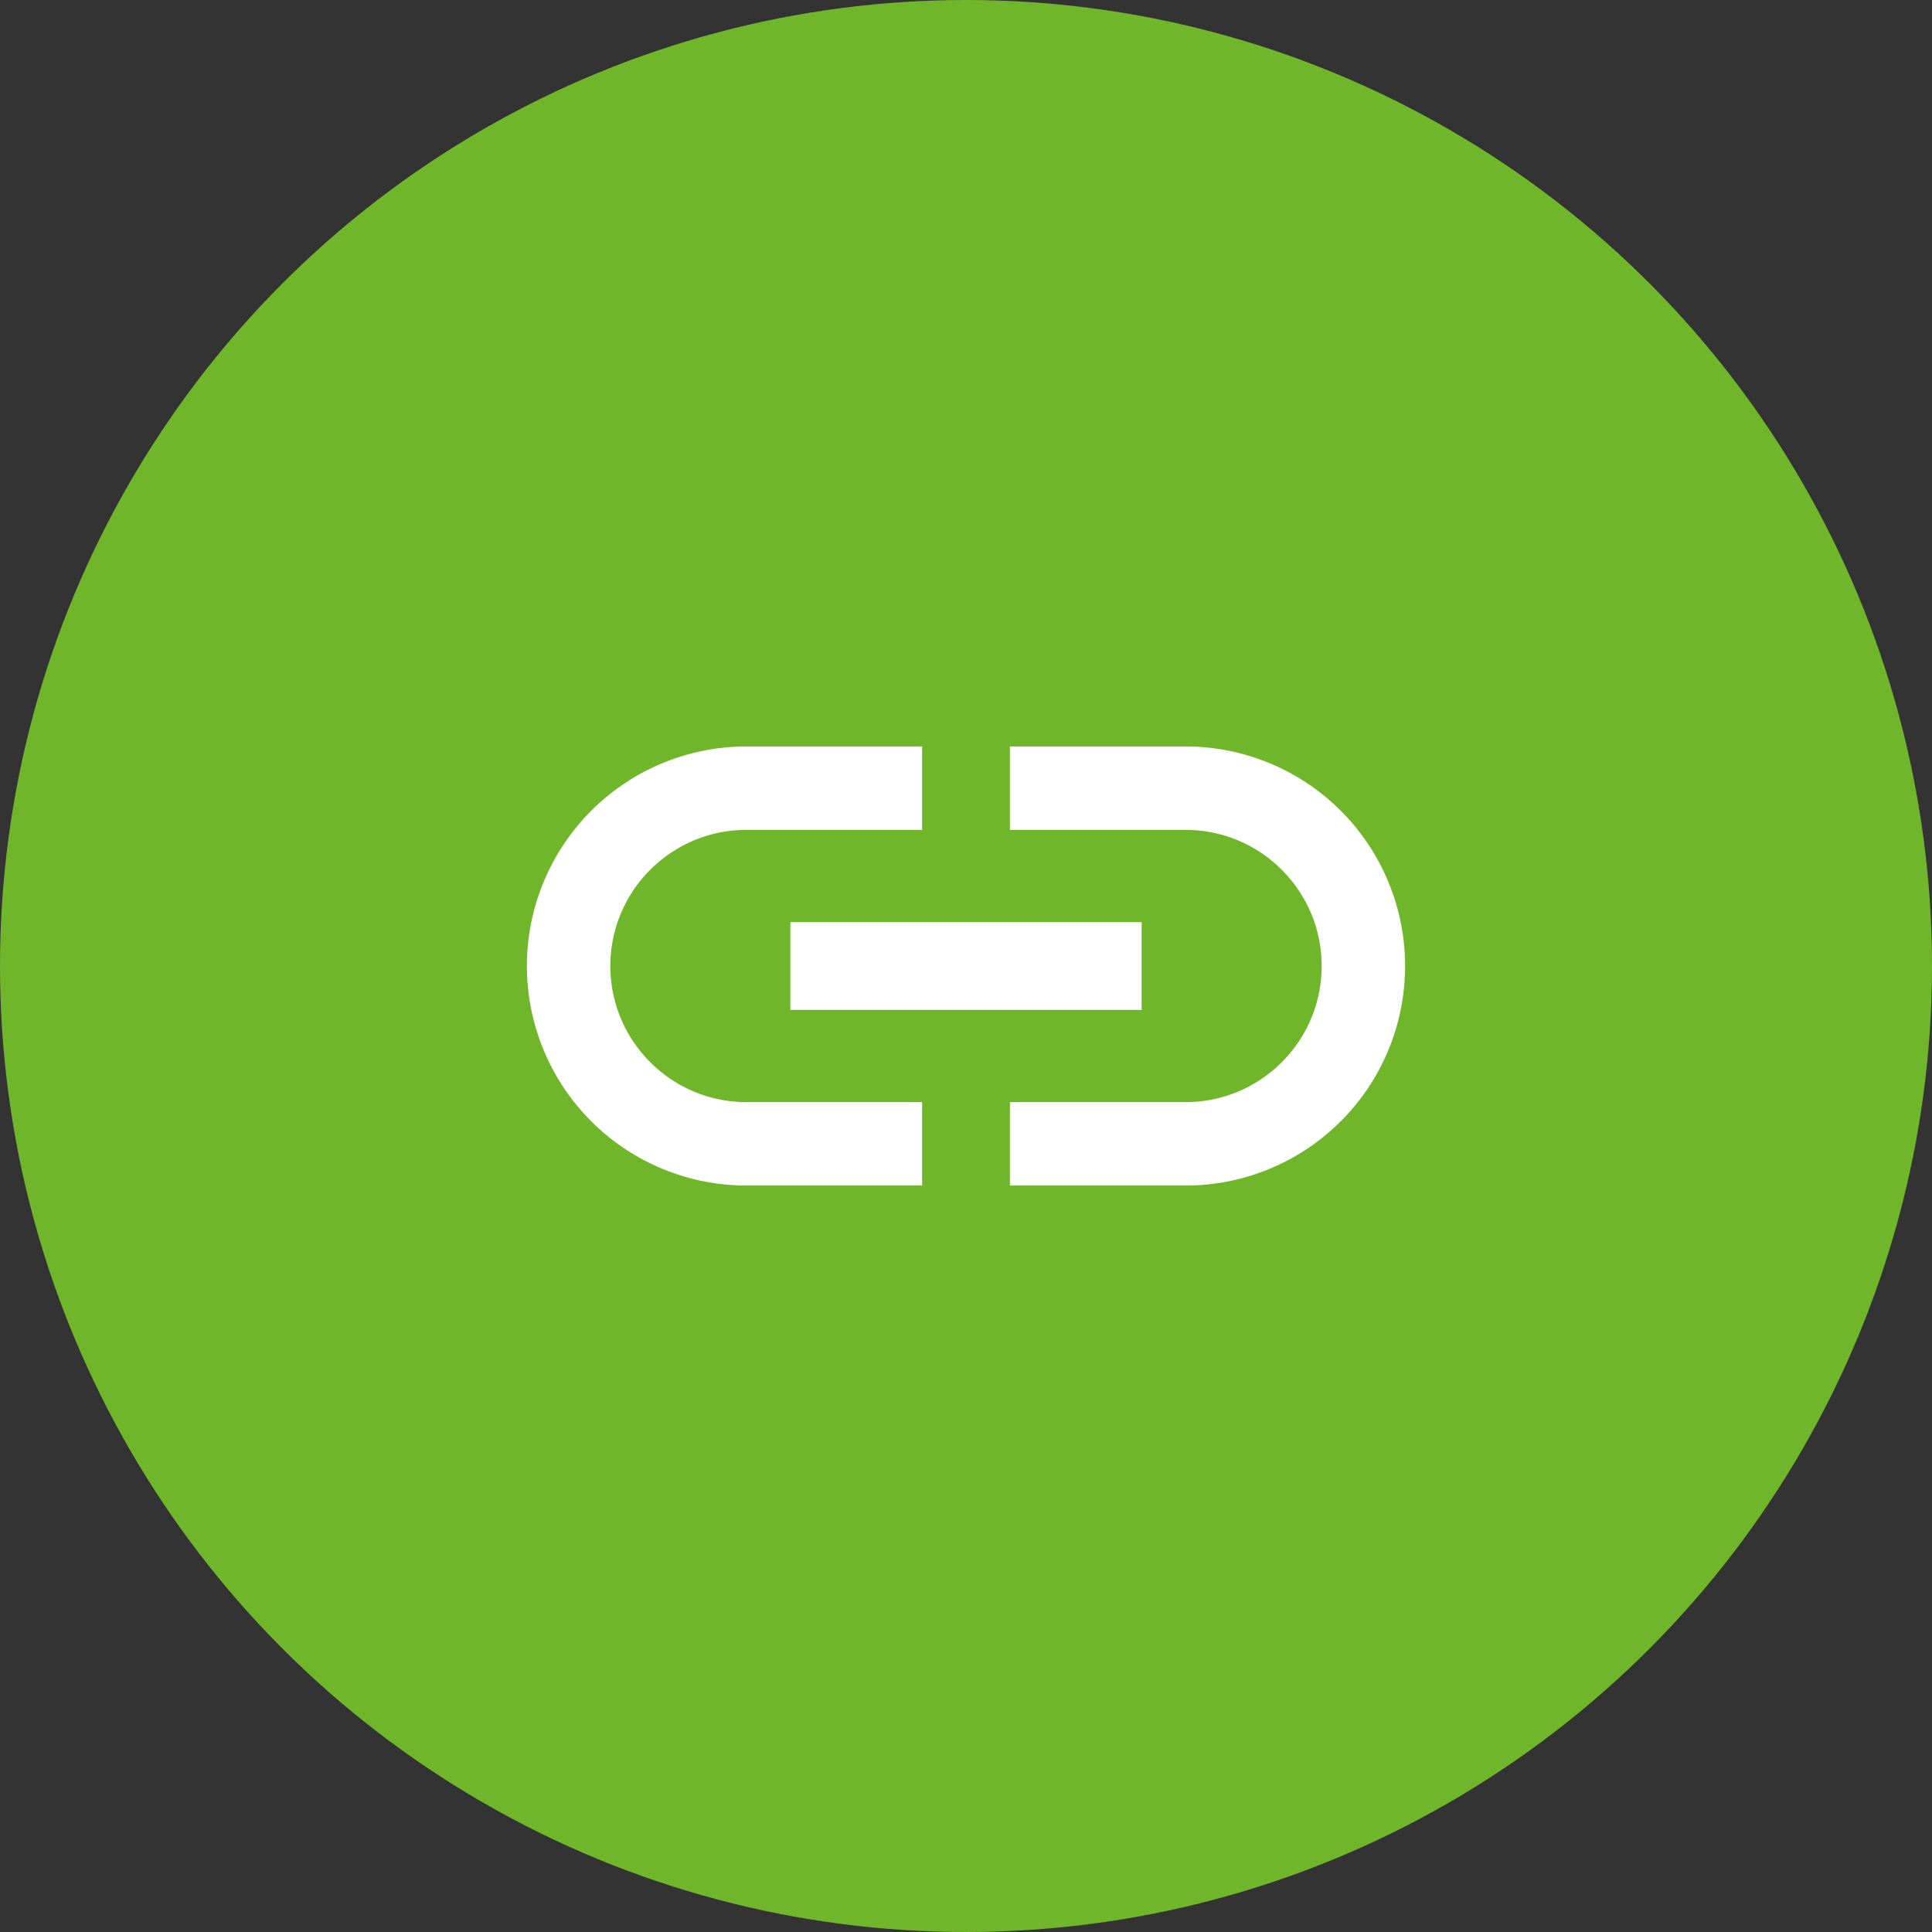 <svg xmlns="http://www.w3.org/2000/svg" viewBox="0 0 44 44" height="22" width="22" version="1.1">
	<rect x="0" y="0" width="44" height="44" fill="#333333" stroke="none"/>
	<circle r="22" cx="22" cy="22" fill="#70B62B"/>
	<g transform="translate(10, 10)">
		<path fill="#fff" d="M3.9,12C3.9,10.29 5.29,8.9 7,8.9H11V7H7A5,5 0 0,0 2,12A5,5 0 0,0 7,17H11V15.1H7C5.29,15.1 3.9,13.71 3.9,12M8,13H16V11H8V13M17,7H13V8.9H17C18.71,8.9 20.1,10.29 20.1,12C20.1,13.71 18.71,15.1 17,15.1H13V17H17A5,5 0 0,0 22,12A5,5 0 0,0 17,7Z" />
	</g>
</svg>
